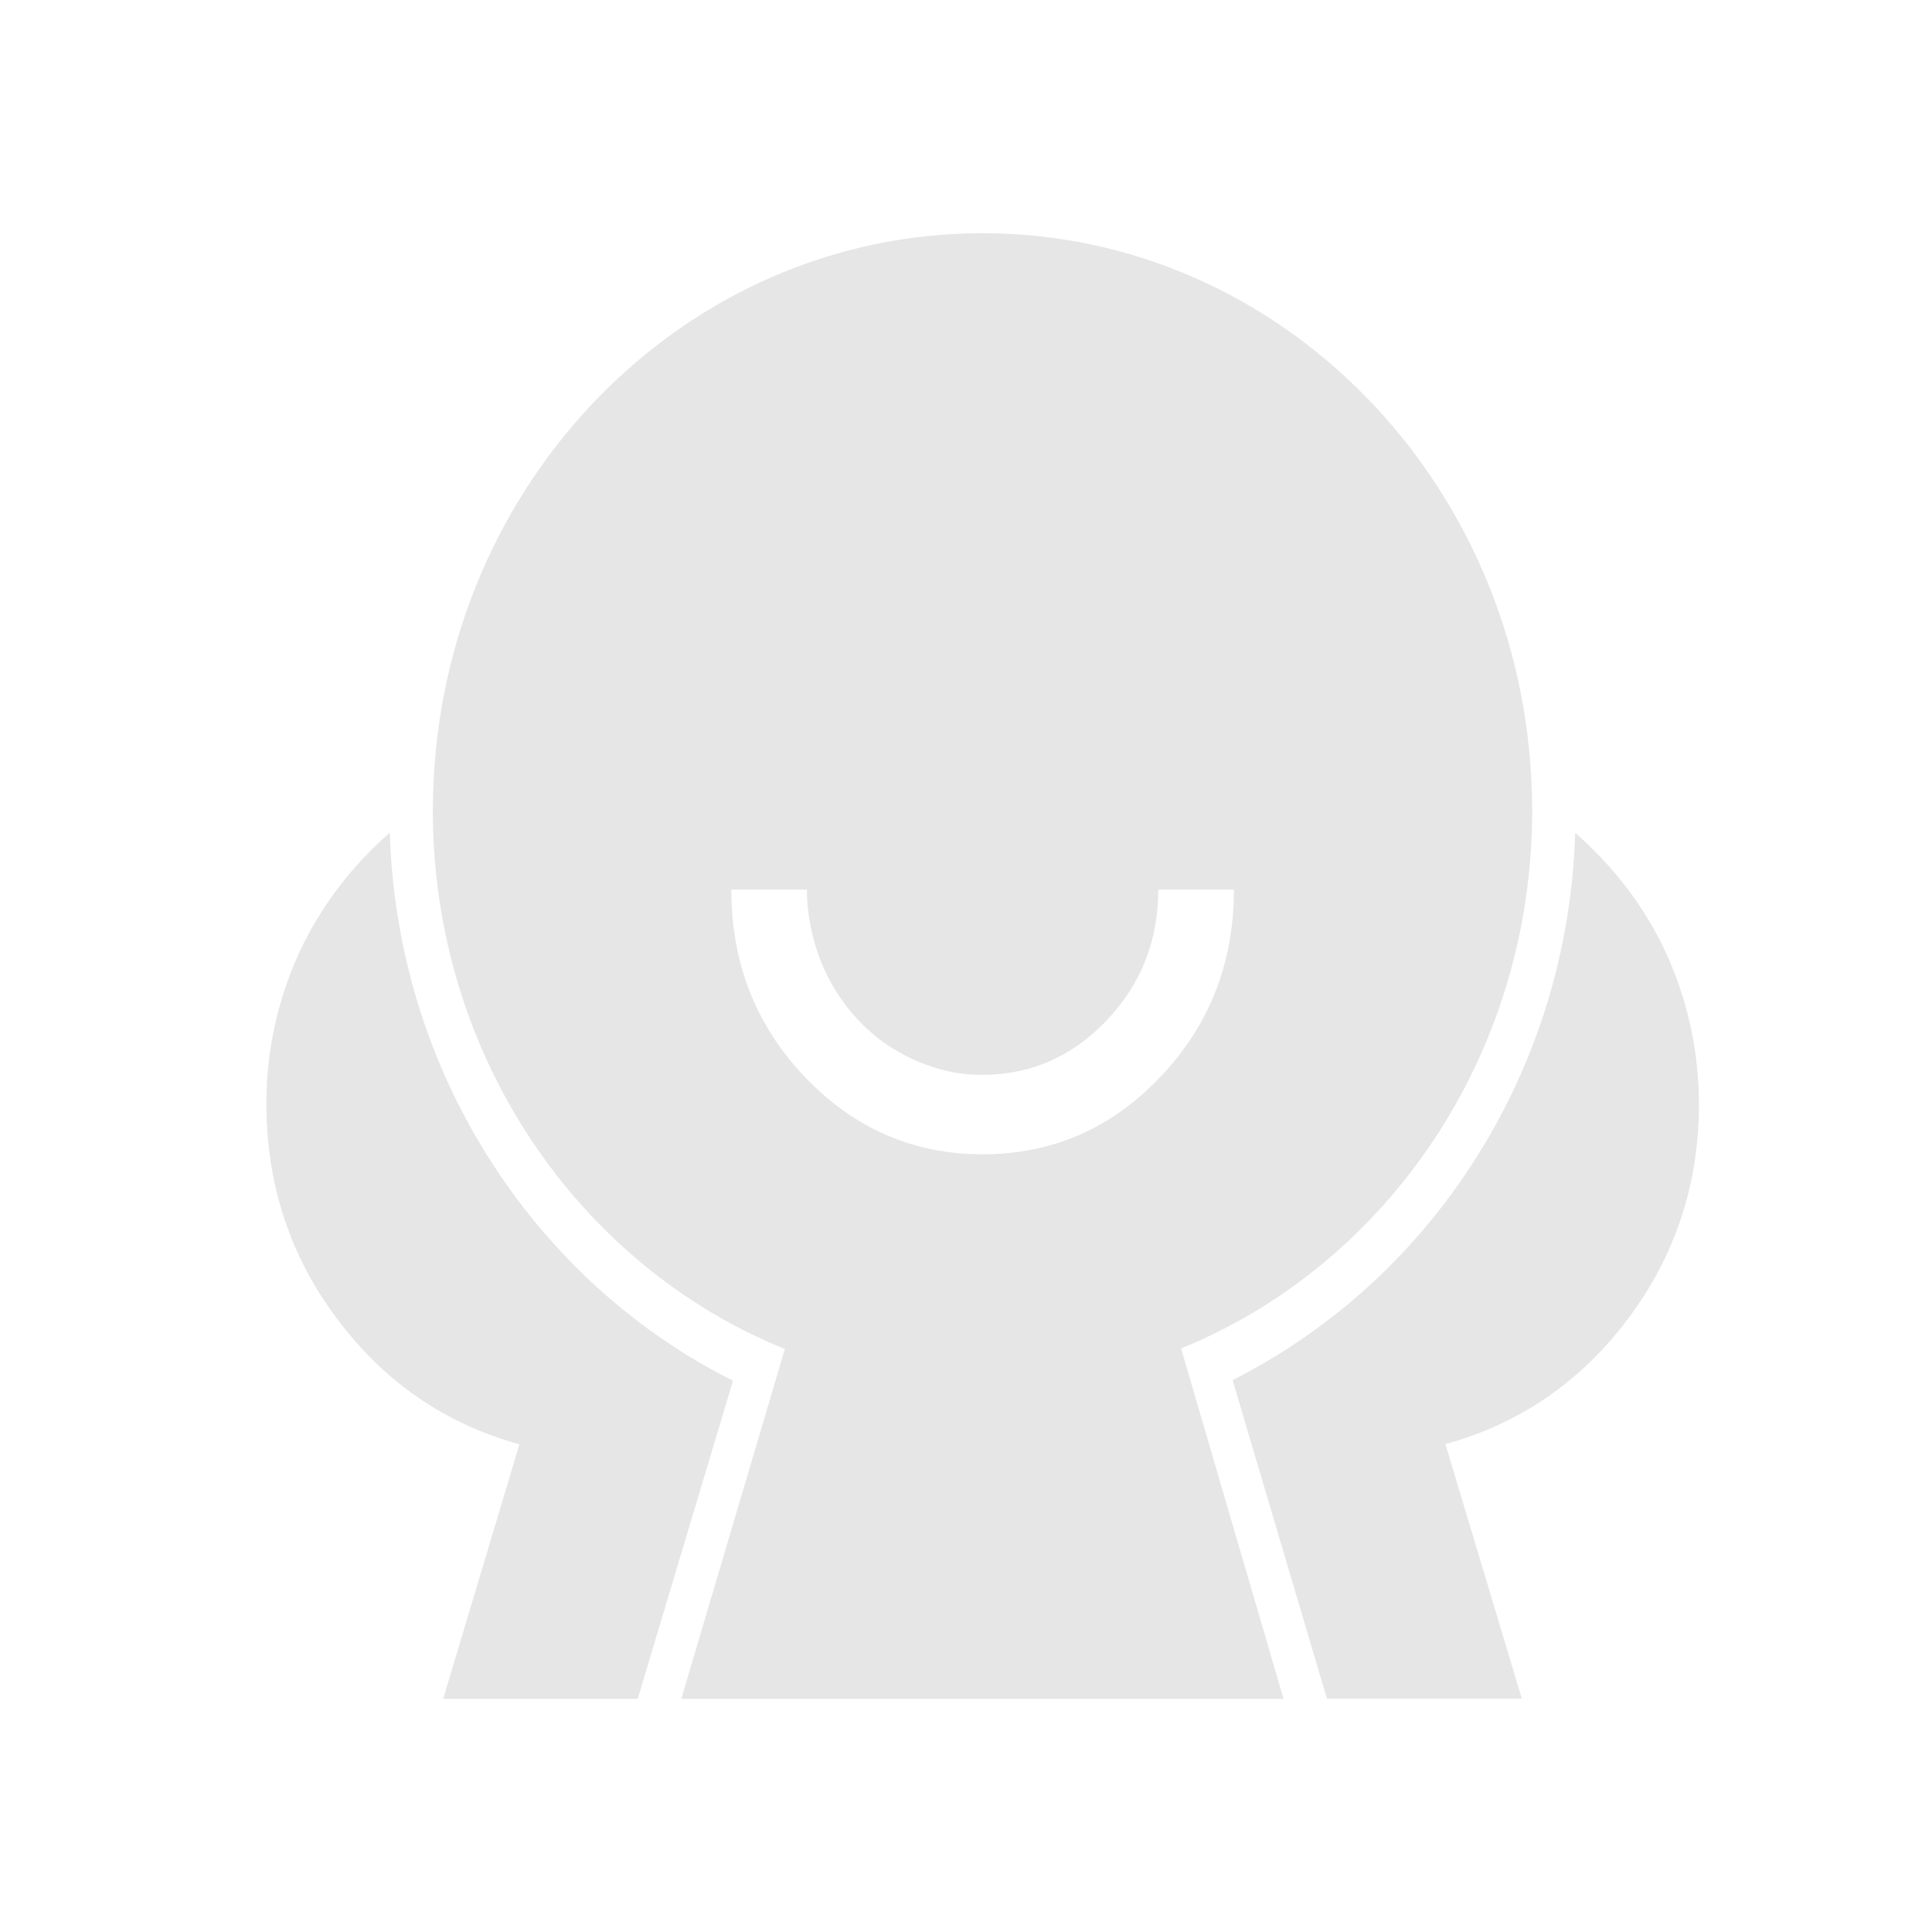 <svg t="1584361101980" class="icon" viewBox="0 0 1024 1024" version="1.1" xmlns="http://www.w3.org/2000/svg" p-id="11326" xmlns:xlink="http://www.w3.org/1999/xlink" width="250" height="250"><defs><style type="text/css"></style></defs><path d="M893.7 534.5c-4.5-16.5-10.9-31.7-19.2-45.7-8.3-14-18.3-26.8-29.9-38.3-3.1-3-6.3-6.1-9.7-9.1-2 64.9-21.9 127-57.7 180.2-18.2 27.1-40.2 51.3-65.2 71.7-18.3 14.9-37.9 27.7-58.7 38.2l50 168.8h103.3l-40.5-134.9c39.3-10.8 71.6-32.9 96.7-66.3 25.1-33.4 37.7-71.5 37.7-114.2v-0.1c-0.1-17-2.3-33.9-6.8-50.3zM329.7 693.7c-25.1-20.5-47-44.6-65.3-71.8-35.9-53.3-55.8-115.6-57.8-180.6-3.4 3-6.6 6-9.7 9.1-11.6 11.5-21.5 24.3-29.8 38.3-8.3 14-14.7 29.2-19.2 45.7-4.5 16.5-6.7 33.3-6.7 50.5v0.1c0 42.7 12.5 80.8 37.6 114.2 25.1 33.4 57.2 55.5 96.5 66.3l-40.4 134.9H338l50.5-168.6c-20.9-10.4-40.5-23.2-58.8-38.1z" fill="#e6e6e6" p-id="11327"></path><path d="M812.1 429.5c0-3.3-0.1-6.5-0.2-9.8-4.9-164.4-133.4-296.1-291.2-296.1-157.8 0-286.2 131.7-291.1 296.1-0.1 3.2-0.2 6.5-0.2 9.8 0 130.2 77.5 241.4 186.6 285.5l-54.9 185.4h319.2L626 714.7c109-44.3 186.1-155.3 186.1-285.2zM520.8 611.8c-36.8 0-68.2-13.7-94.2-41s-39-60.4-39-99.3h40.1c0 8.9 1.2 17.6 3.5 26.2 2.3 8.6 5.5 16.5 9.5 23.6 4 7.1 8.8 13.7 14.4 19.6 5.6 5.9 11.8 11 18.6 15.1 6.8 4.2 14.2 7.5 22.1 10 8 2.5 16.2 3.7 24.6 3.7 25.8 0 47.8-9.6 66.1-28.8 18.3-19.2 27.4-42.3 27.4-69.4H654c0 38.9-13 72-39 99.3-26 27.4-57.4 41-94.2 41z" fill="#e6e6e6" p-id="11328"></path></svg>
